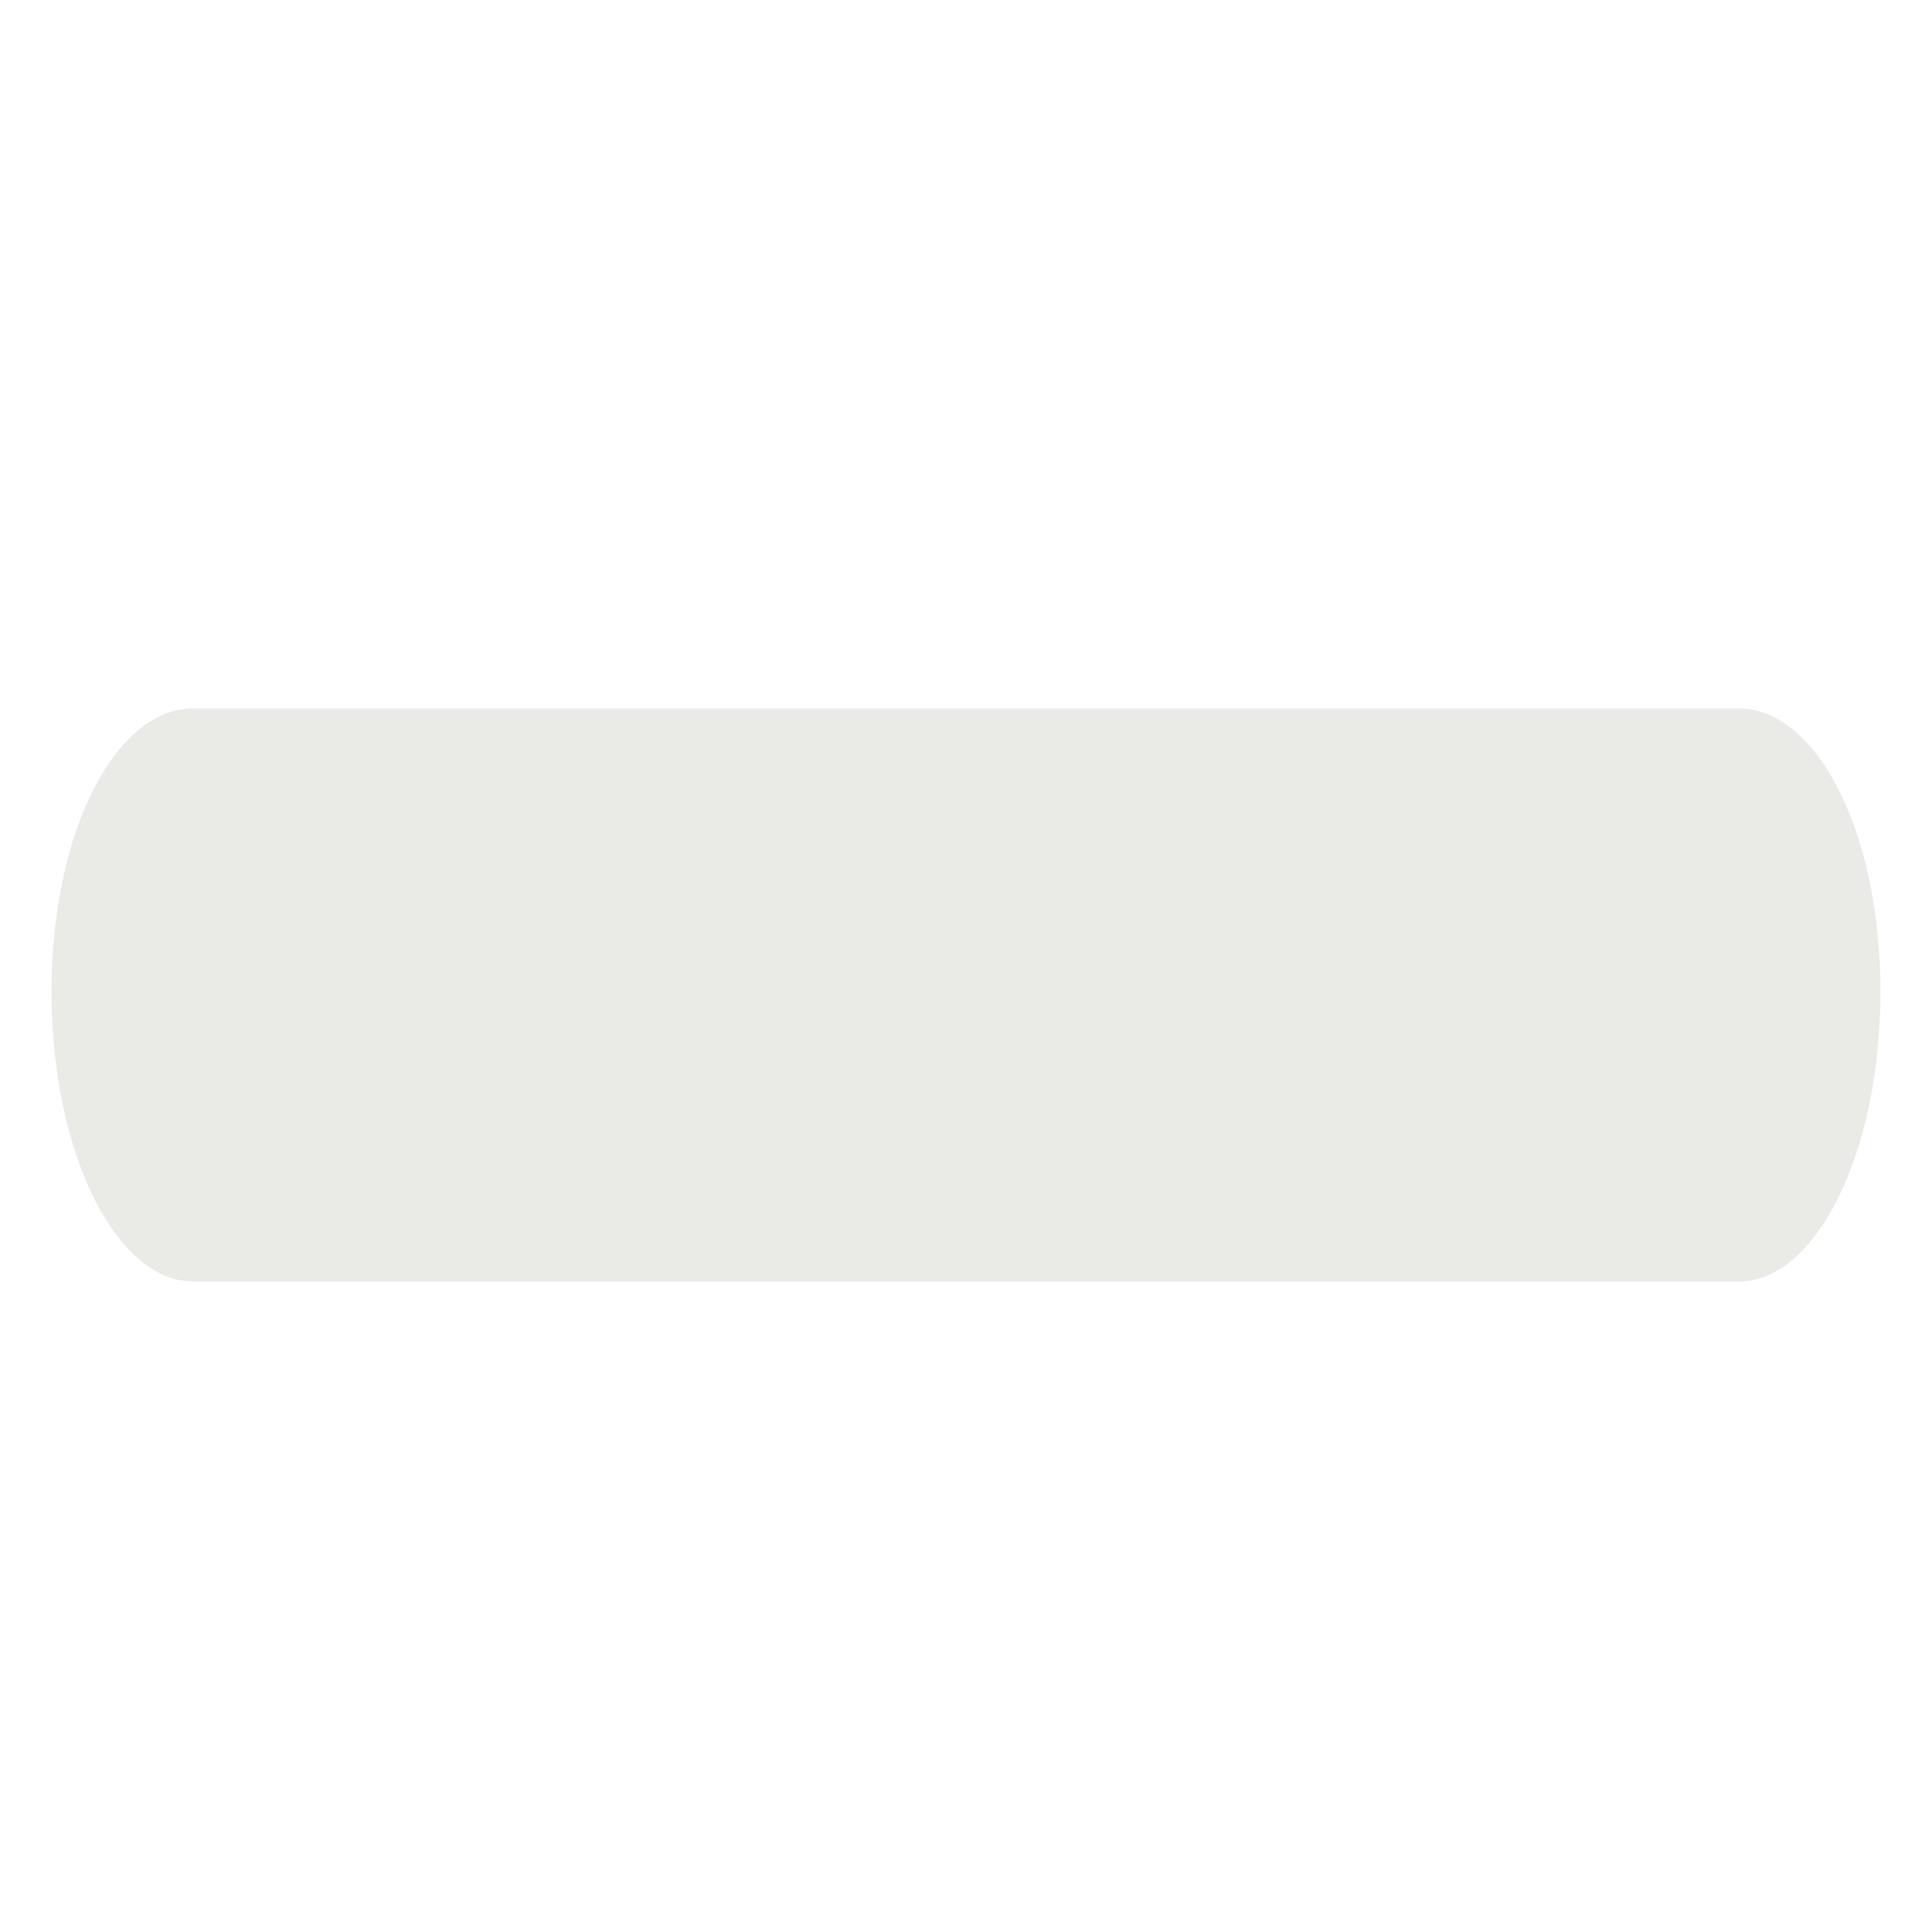 <?xml version="1.0" encoding="utf-8"?>
<!-- Generator: Adobe Illustrator 18.1.0, SVG Export Plug-In . SVG Version: 6.00 Build 0)  -->
<svg version="1.1"
	 id="svg2" xmlns:dc="http://purl.org/dc/elements/1.1/" xmlns:cc="http://creativecommons.org/ns#" xmlns:rdf="http://www.w3.org/1999/02/22-rdf-syntax-ns#" xmlns:svg="http://www.w3.org/2000/svg" xmlns:inkscape="http://www.inkscape.org/namespaces/inkscape"
	 xmlns="http://www.w3.org/2000/svg" xmlns:xlink="http://www.w3.org/1999/xlink" x="0px" y="0px" viewBox="-290 382 30 30"
	 enable-background="new -290 382 30 30" xml:space="preserve">
<path id="path4" inkscape:connector-curvature="0" fill="#EAEAE7" d="M-287,378h24c1.2,0,2.3-2.2,2.3-4.7s-1-4.3-2.3-4.3h-24
	c-1.2,0-2.2,1.9-2.2,4.3S-288.3,378-287,378L-287,378z M-263,393h-24c-1.2,0-2.2,1.9-2.2,4.4s1,4.5,2.2,4.5h24c1.2,0,2.2-2,2.2-4.5
	S-261.8,393-263,393z M-263,417h-24c-1.2,0-2.2,1.9-2.2,4.4s1,4.6,2.2,4.6h24c1.2,0,2.3-2.1,2.3-4.6C-260.7,418.9-261.8,417-263,417
	z"/>
</svg>
